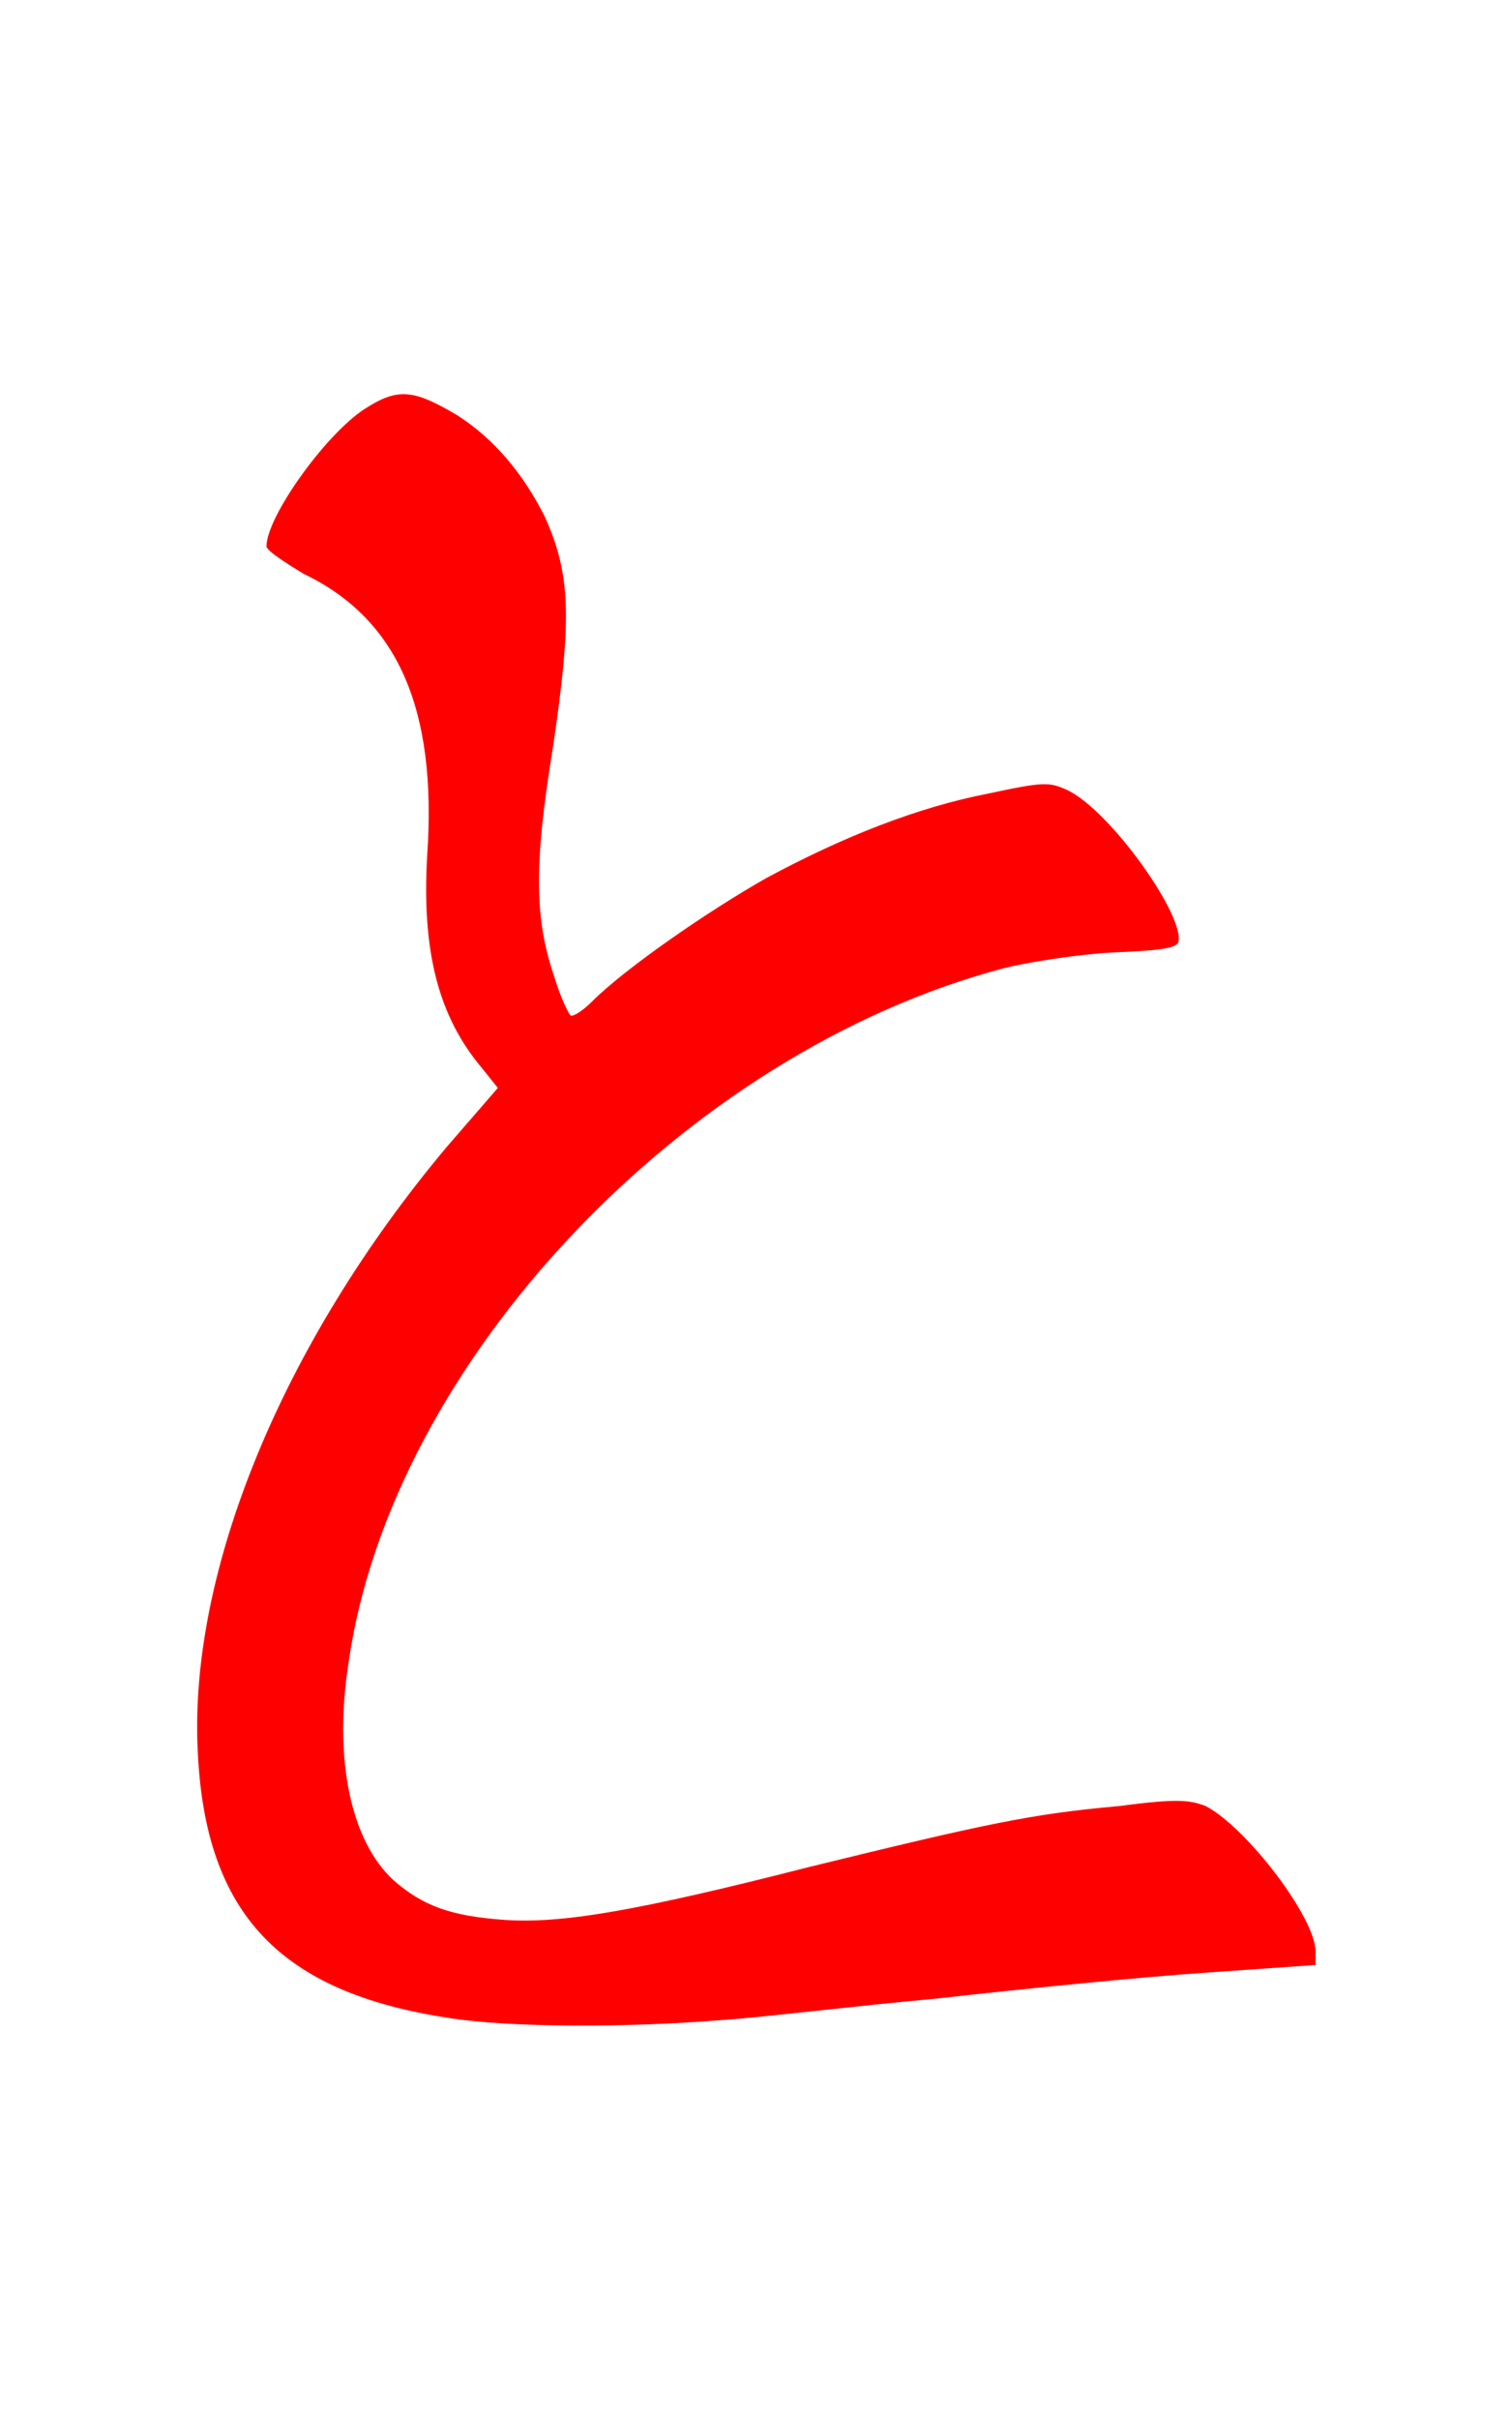<?xml version="1.0" encoding="UTF-8" standalone="no"?>
<!-- This file was generated by dvisvgm 1.2 (x86_64-unknown-linux-gnu) -->

<!-- Sun Oct 13 07:13:51 2013 -->

<svg
   xmlns:dc="http://purl.org/dc/elements/1.1/"
   xmlns:cc="http://creativecommons.org/ns#"
   xmlns:rdf="http://www.w3.org/1999/02/22-rdf-syntax-ns#"
   xmlns:svg="http://www.w3.org/2000/svg"
   xmlns="http://www.w3.org/2000/svg"
   xmlns:xlink="http://www.w3.org/1999/xlink"
   xmlns:sodipodi="http://sodipodi.sourceforge.net/DTD/sodipodi-0.dtd"
   xmlns:inkscape="http://www.inkscape.org/namespaces/inkscape"
   height="61.417"
   version="1.1"
   viewBox="416.052 280.386 30.729 49.134"
   width="38.411"
   id="svg2"
   inkscape:version="0.48.4 r9939"
   sodipodi:docname="promoted_pawn.svg">
  <sodipodi:namedview
     pagecolor="#ffffff"
     bordercolor="#666666"
     borderopacity="1"
     objecttolerance="10"
     gridtolerance="10"
     guidetolerance="10"
     inkscape:pageopacity="0"
     inkscape:pageshadow="2"
     inkscape:window-width="506"
     inkscape:window-height="477"
     id="namedview12"
     showgrid="false"
     inkscape:zoom="6.7681652"
     inkscape:cx="21.335083"
     inkscape:cy="32.493904"
     inkscape:window-x="0"
     inkscape:window-y="540"
     inkscape:window-maximized="0"
     inkscape:current-layer="svg2"
     fit-margin-top="10"
     fit-margin-left="5"
     fit-margin-right="5"
     fit-margin-bottom="10" />
  <defs
     id="defs4">
    <path
       d="m 2.3,-8.27 c -0.17,0.01 -0.66,0.07 -1.1,0.11 -0.44,0.05 -1.05,0.11 -1.35,0.13 l -0.57,0.04 v 0.07 c 0,0.17 0.35,0.63 0.56,0.74 0.08,0.03 0.14,0.04 0.44,0 0.45,-0.04 0.68,-0.09 1.58,-0.31 0.9,-0.23 1.27,-0.29 1.56,-0.27 0.27,0.02 0.41,0.07 0.56,0.2 0.22,0.2 0.31,0.62 0.23,1.12 -0.22,1.52 -1.71,3.1 -3.34,3.53 -0.12,0.03 -0.37,0.07 -0.55,0.08 -0.24,0.01 -0.32,0.02 -0.34,0.05 -0.04,0.13 0.35,0.68 0.57,0.78 0.09,0.04 0.12,0.04 0.4,-0.02 0.36,-0.07 0.74,-0.22 1.13,-0.43 0.3,-0.17 0.72,-0.46 0.89,-0.63 0.05,-0.05 0.1,-0.08 0.11,-0.07 0.01,0.01 0.05,0.09 0.08,0.19 0.1,0.29 0.11,0.56 0.01,1.17 -0.1,0.67 -0.09,0.89 0.04,1.18 0.11,0.22 0.26,0.4 0.45,0.52 0.22,0.13 0.3,0.14 0.47,0.03 0.2,-0.13 0.5,-0.55 0.5,-0.7 C 4.63,-0.78 4.54,-0.84 4.44,-0.9 3.96,-1.13 3.76,-1.59 3.81,-2.33 3.84,-2.83 3.75,-3.16 3.53,-3.42 l -0.08,-0.1 0.26,-0.3 c 0.84,-1 1.32,-2.17 1.27,-3.09 C 4.94,-7.73 4.56,-8.13 3.7,-8.26 3.39,-8.31 2.78,-8.31 2.3,-8.27 z"
       id="g0-5"
       inkscape:connector-curvature="0" />
  </defs>
  <g
     id="page1"
     transform="matrix(-3.985,0,0,-3.985,855.964,600.715)">
    <g
       id="g8"
       style="fill:#ff0000">
      <use
         x="104.403"
         xlink:href="#g0-5"
         y="78.359"
         id="use10"
         width="19.925"
         height="27.895" />
    </g>
  </g>
</svg>
